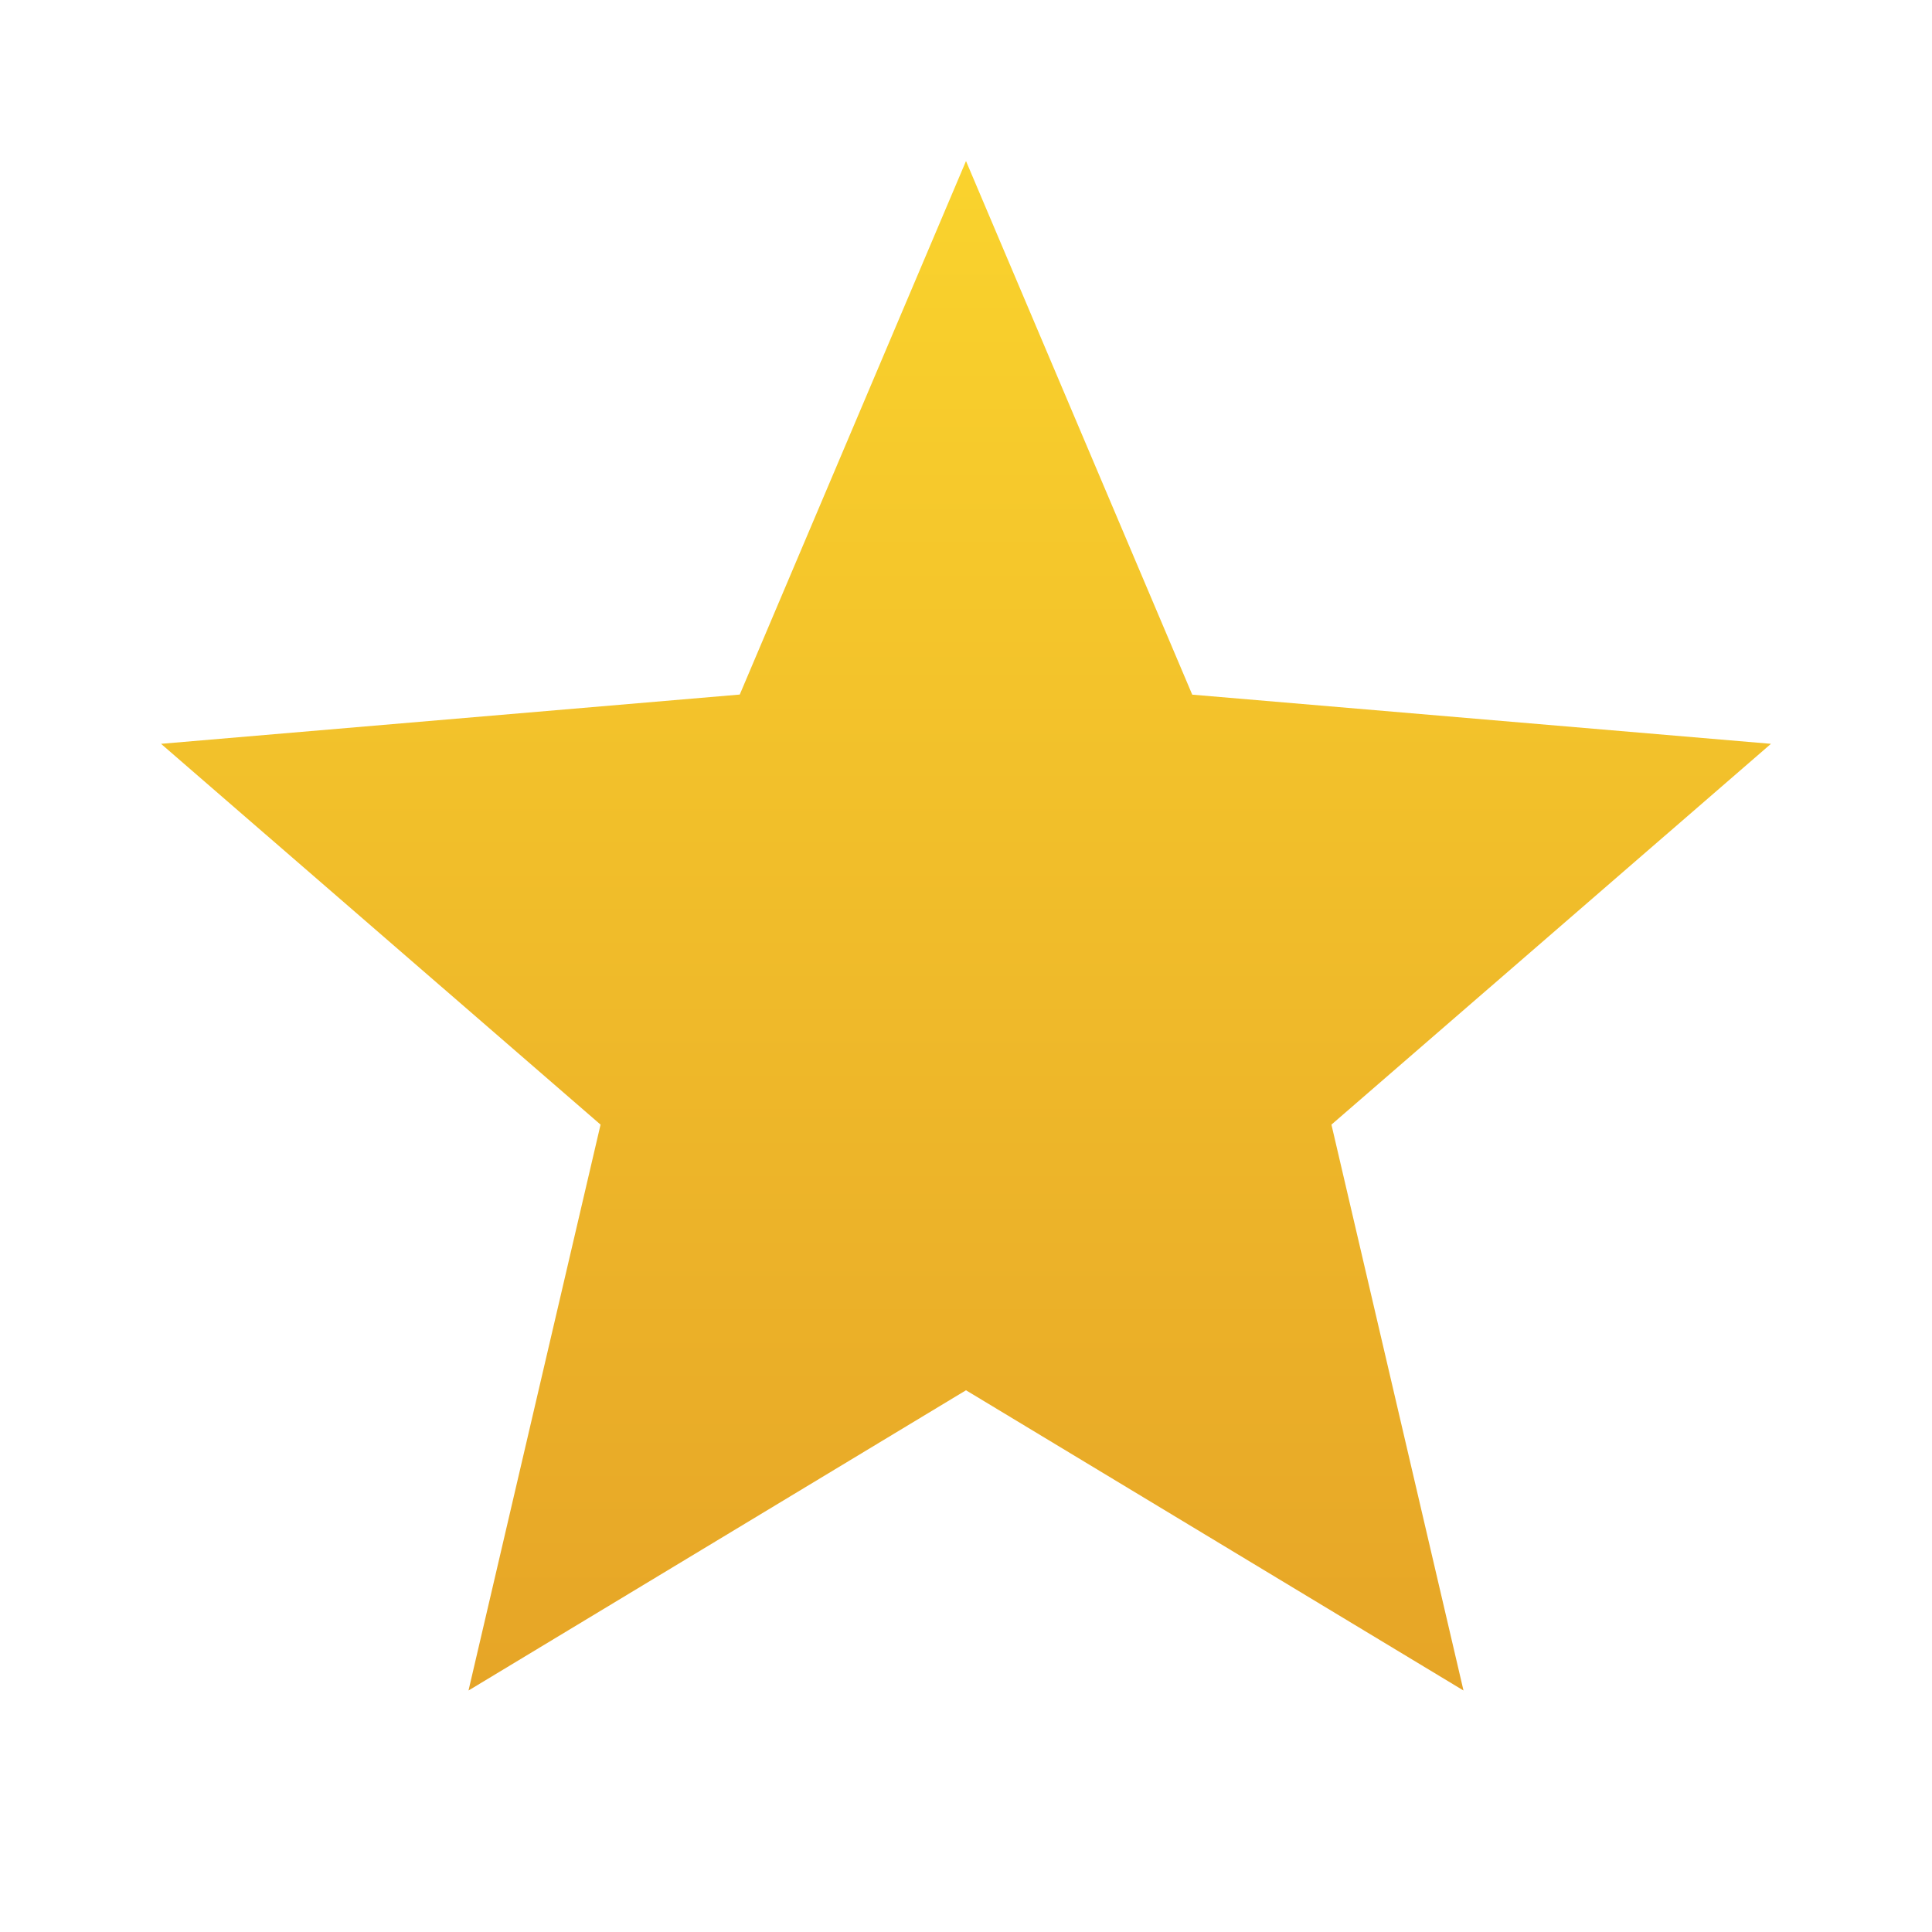 <svg xmlns="http://www.w3.org/2000/svg" width="20" height="20" fill="none"><defs><linearGradient id="a" x1="0" x2="0" y1="0" y2="1"><stop offset="0%" stop-color="#fad32d"/><stop offset="100%" stop-color="#e6a527"/></linearGradient></defs><path fill="url(#a)" d="m10 14.392 5.15 3.108-1.367-5.858 4.55-3.942-5.991-.509L10 1.667 7.658 7.19l-5.991.51 4.55 3.942L4.85 17.5 10 14.392Z"/></svg>